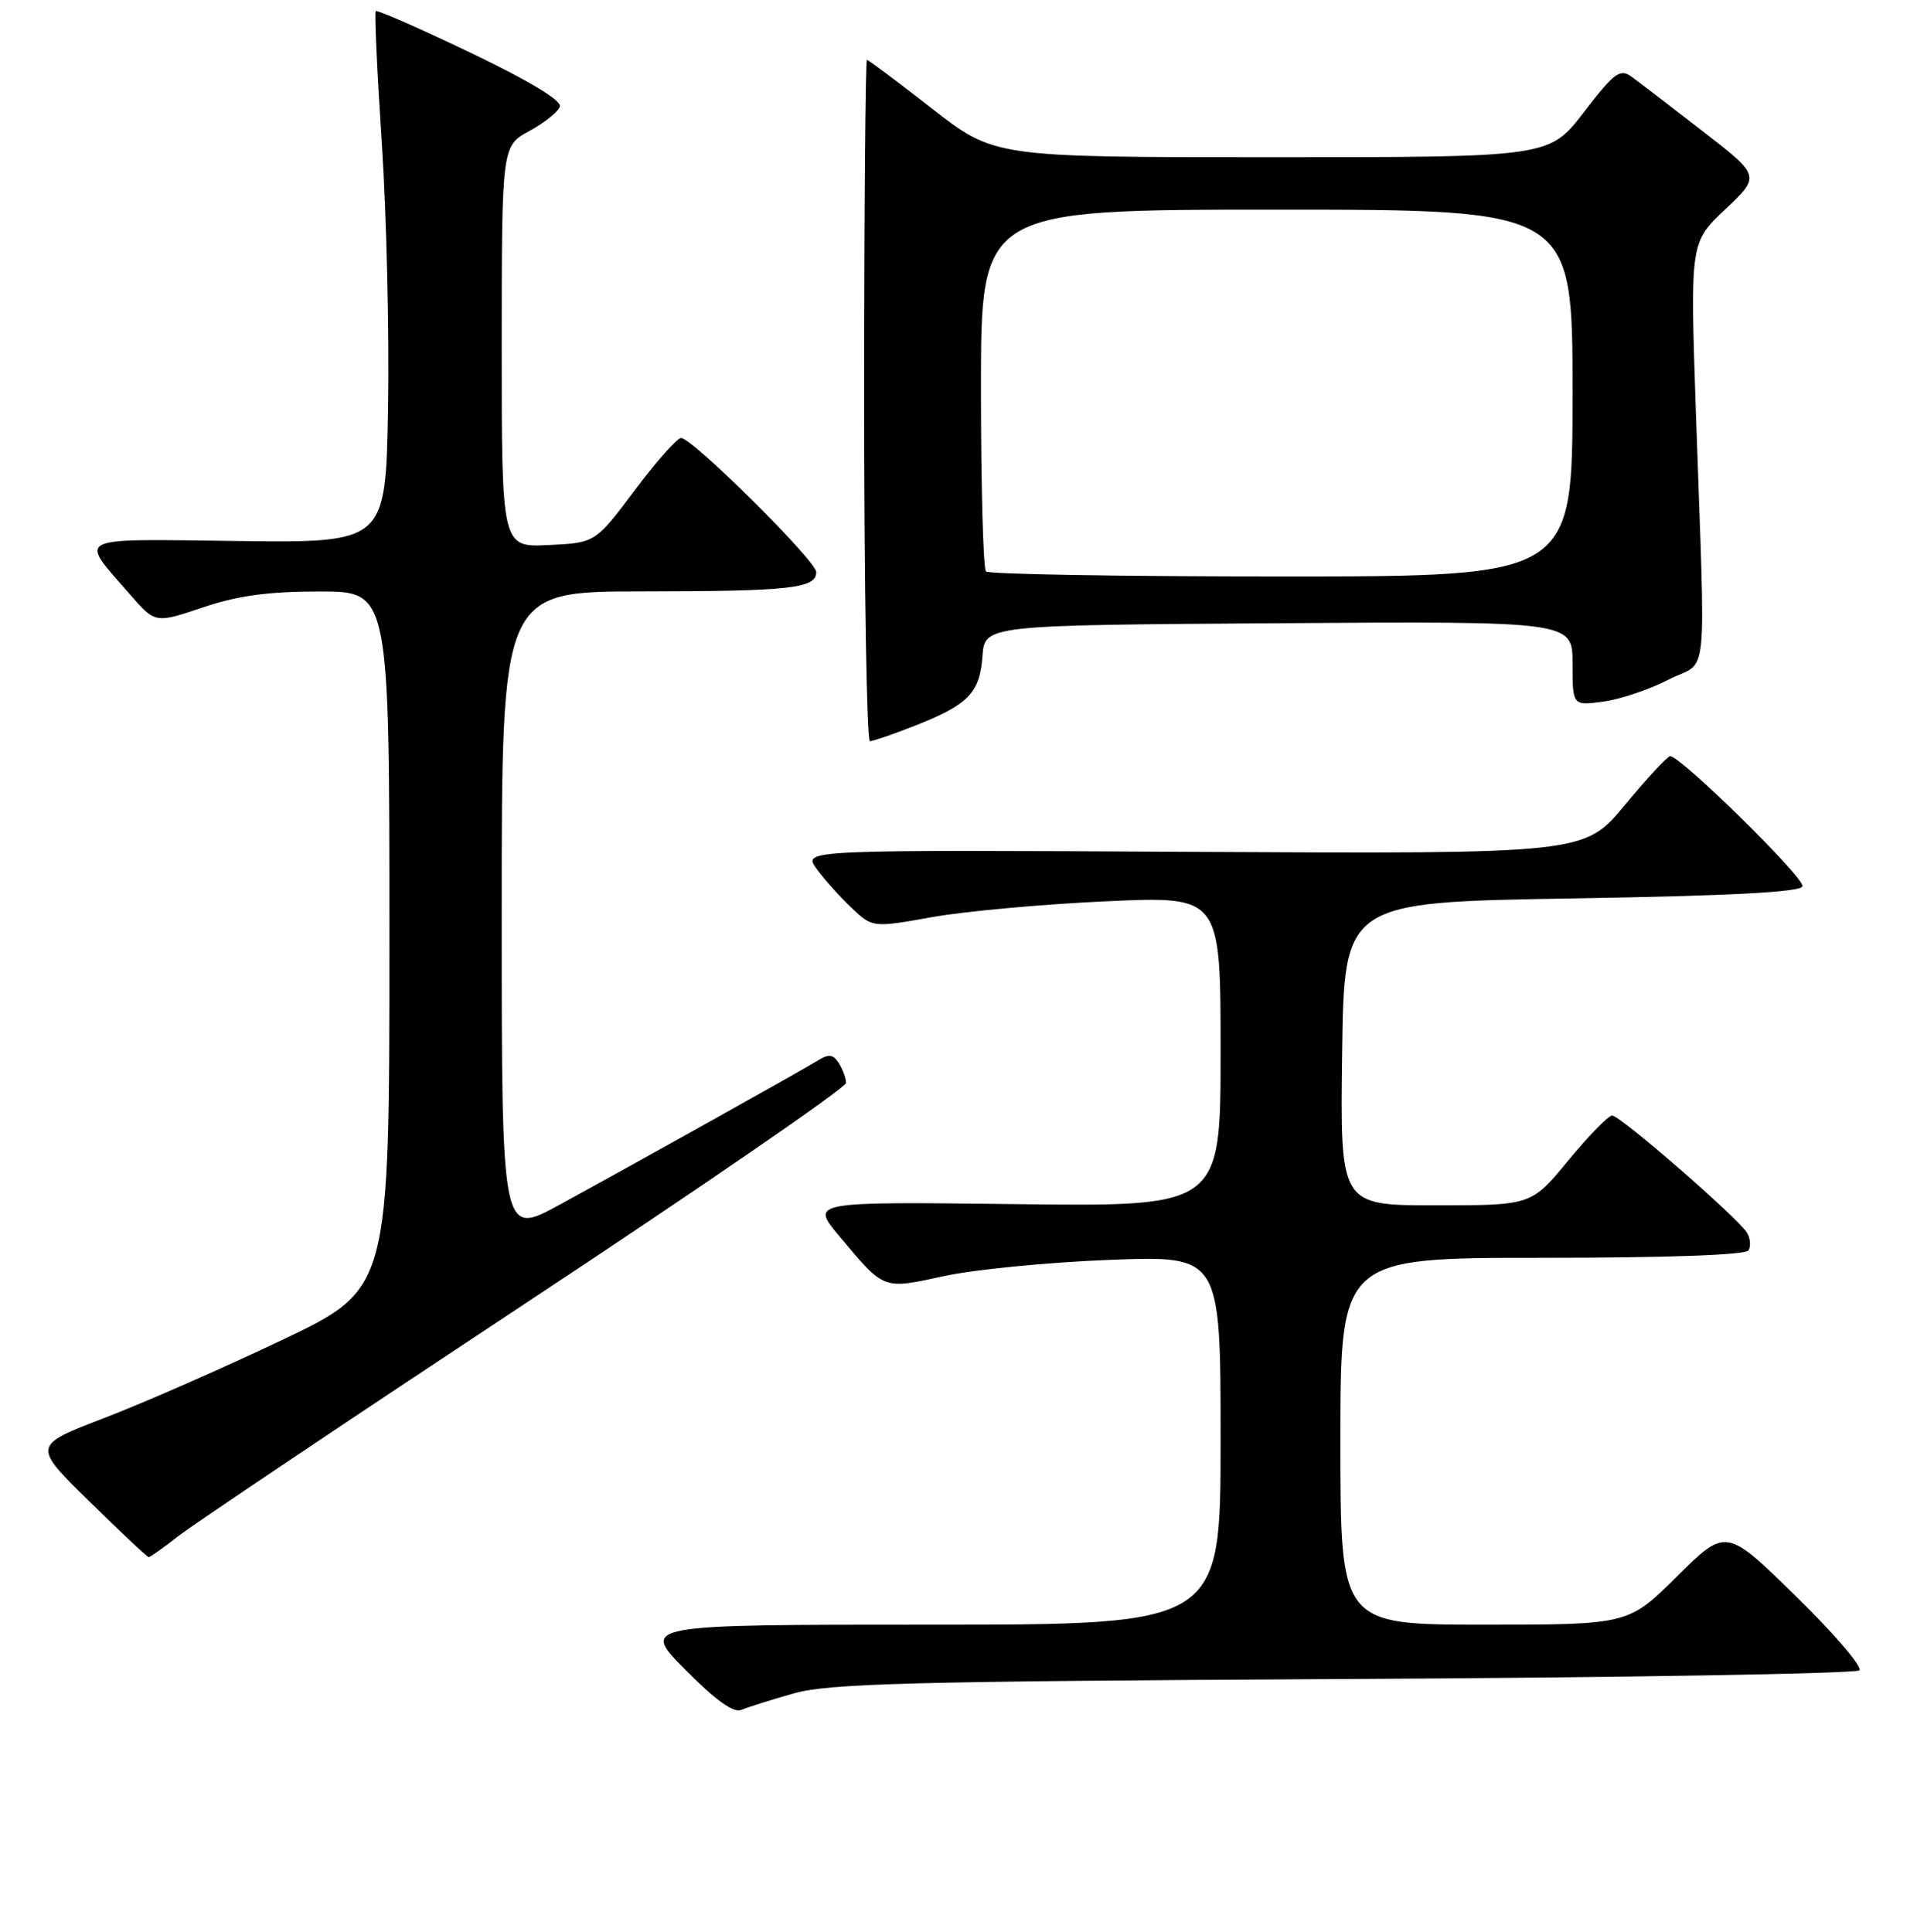 <?xml version="1.0" encoding="UTF-8" standalone="no"?>
<!DOCTYPE svg PUBLIC "-//W3C//DTD SVG 1.1//EN" "http://www.w3.org/Graphics/SVG/1.1/DTD/svg11.dtd" >
<svg xmlns="http://www.w3.org/2000/svg" xmlns:xlink="http://www.w3.org/1999/xlink" version="1.1" viewBox="0 0 256 258">
 <g >
 <path fill="currentColor"
d=" M 106.00 226.18 C 110.68 224.85 121.61 224.56 179.50 224.26 C 216.89 224.07 247.86 223.54 248.30 223.10 C 248.75 222.65 244.93 218.19 239.81 213.18 C 230.50 204.07 230.50 204.07 223.97 210.53 C 217.45 217.00 217.45 217.00 198.22 217.00 C 179.00 217.00 179.00 217.00 179.00 192.50 C 179.00 168.00 179.00 168.00 205.94 168.00 C 222.68 168.00 233.11 167.62 233.50 167.01 C 233.83 166.46 233.75 165.41 233.30 164.66 C 232.14 162.71 216.38 149.00 215.29 149.00 C 214.79 149.00 212.15 151.70 209.44 154.99 C 204.50 160.99 204.50 160.99 191.73 160.99 C 178.96 161.00 178.96 161.00 179.23 140.75 C 179.50 120.50 179.50 120.50 209.92 120.00 C 231.11 119.65 240.45 119.16 240.71 118.38 C 241.06 117.32 224.47 101.00 223.04 101.00 C 222.68 101.00 219.95 103.94 216.98 107.53 C 211.58 114.05 211.58 114.05 159.40 113.78 C 107.22 113.50 107.22 113.50 109.02 116.00 C 110.01 117.38 112.10 119.72 113.67 121.21 C 116.52 123.92 116.52 123.92 124.51 122.49 C 128.90 121.71 139.36 120.76 147.75 120.38 C 163.00 119.69 163.00 119.69 163.00 140.43 C 163.00 161.17 163.00 161.17 135.62 160.83 C 108.23 160.50 108.23 160.50 112.08 165.10 C 118.17 172.37 117.81 172.23 126.12 170.43 C 130.18 169.55 140.14 168.58 148.25 168.27 C 163.00 167.71 163.00 167.71 163.00 192.35 C 163.00 217.00 163.00 217.00 124.28 217.00 C 85.56 217.00 85.56 217.00 91.52 223.02 C 95.52 227.07 97.97 228.82 98.99 228.39 C 99.82 228.03 102.97 227.04 106.00 226.18 Z  M 23.86 205.14 C 25.86 203.57 46.74 189.57 70.25 174.03 C 93.76 158.50 112.99 145.27 112.98 144.64 C 112.98 144.01 112.54 142.82 112.02 142.00 C 111.26 140.81 110.67 140.74 109.21 141.65 C 107.09 142.96 86.28 154.59 74.75 160.90 C 67.00 165.14 67.00 165.14 67.00 122.07 C 67.00 79.00 67.00 79.00 85.75 78.99 C 105.58 78.97 109.00 78.59 109.00 76.41 C 109.00 74.91 92.46 58.50 90.95 58.50 C 90.43 58.50 87.64 61.65 84.75 65.50 C 79.50 72.50 79.50 72.50 73.25 72.80 C 67.00 73.10 67.00 73.10 67.00 46.30 C 67.01 19.50 67.01 19.50 70.69 17.50 C 72.71 16.40 74.55 14.93 74.77 14.23 C 75.03 13.43 70.62 10.77 62.85 7.05 C 56.07 3.80 50.37 1.30 50.18 1.48 C 50.00 1.67 50.36 9.63 50.99 19.16 C 51.62 28.70 51.99 44.60 51.82 54.50 C 51.50 72.50 51.50 72.50 31.72 72.26 C 9.48 71.99 10.49 71.49 17.35 79.39 C 20.73 83.27 20.73 83.27 27.06 81.14 C 31.73 79.56 35.83 79.00 42.69 79.00 C 52.00 79.00 52.00 79.00 52.00 125.57 C 52.00 172.14 52.00 172.14 37.75 178.94 C 29.91 182.67 19.19 187.38 13.92 189.40 C 4.33 193.08 4.33 193.08 11.92 200.52 C 16.09 204.62 19.66 207.98 19.86 207.98 C 20.05 207.99 21.85 206.71 23.86 205.14 Z  M 122.21 96.92 C 129.30 94.13 130.84 92.55 131.20 87.64 C 131.50 83.50 131.50 83.50 170.75 83.24 C 210.00 82.98 210.00 82.98 210.00 88.62 C 210.00 94.26 210.00 94.26 214.10 93.71 C 216.36 93.41 220.30 92.08 222.85 90.76 C 228.23 87.99 227.76 92.66 226.47 54.95 C 225.70 32.40 225.70 32.40 230.40 27.95 C 235.10 23.50 235.10 23.50 227.35 17.50 C 223.09 14.20 218.82 10.93 217.87 10.24 C 216.34 9.13 215.57 9.71 211.51 14.99 C 206.88 21.00 206.88 21.00 169.84 21.00 C 132.79 21.00 132.79 21.00 124.46 14.50 C 119.88 10.93 115.97 8.00 115.77 8.00 C 115.57 8.00 115.40 28.47 115.40 53.50 C 115.40 78.53 115.75 99.00 116.17 99.00 C 116.58 99.00 119.31 98.06 122.21 96.92 Z  M 131.67 76.33 C 131.30 75.97 131.00 64.94 131.00 51.83 C 131.00 28.00 131.00 28.00 170.50 28.00 C 210.00 28.00 210.00 28.00 210.00 52.50 C 210.00 77.00 210.00 77.00 171.17 77.00 C 149.81 77.00 132.03 76.70 131.67 76.33 Z "/>
</g>
</svg>
